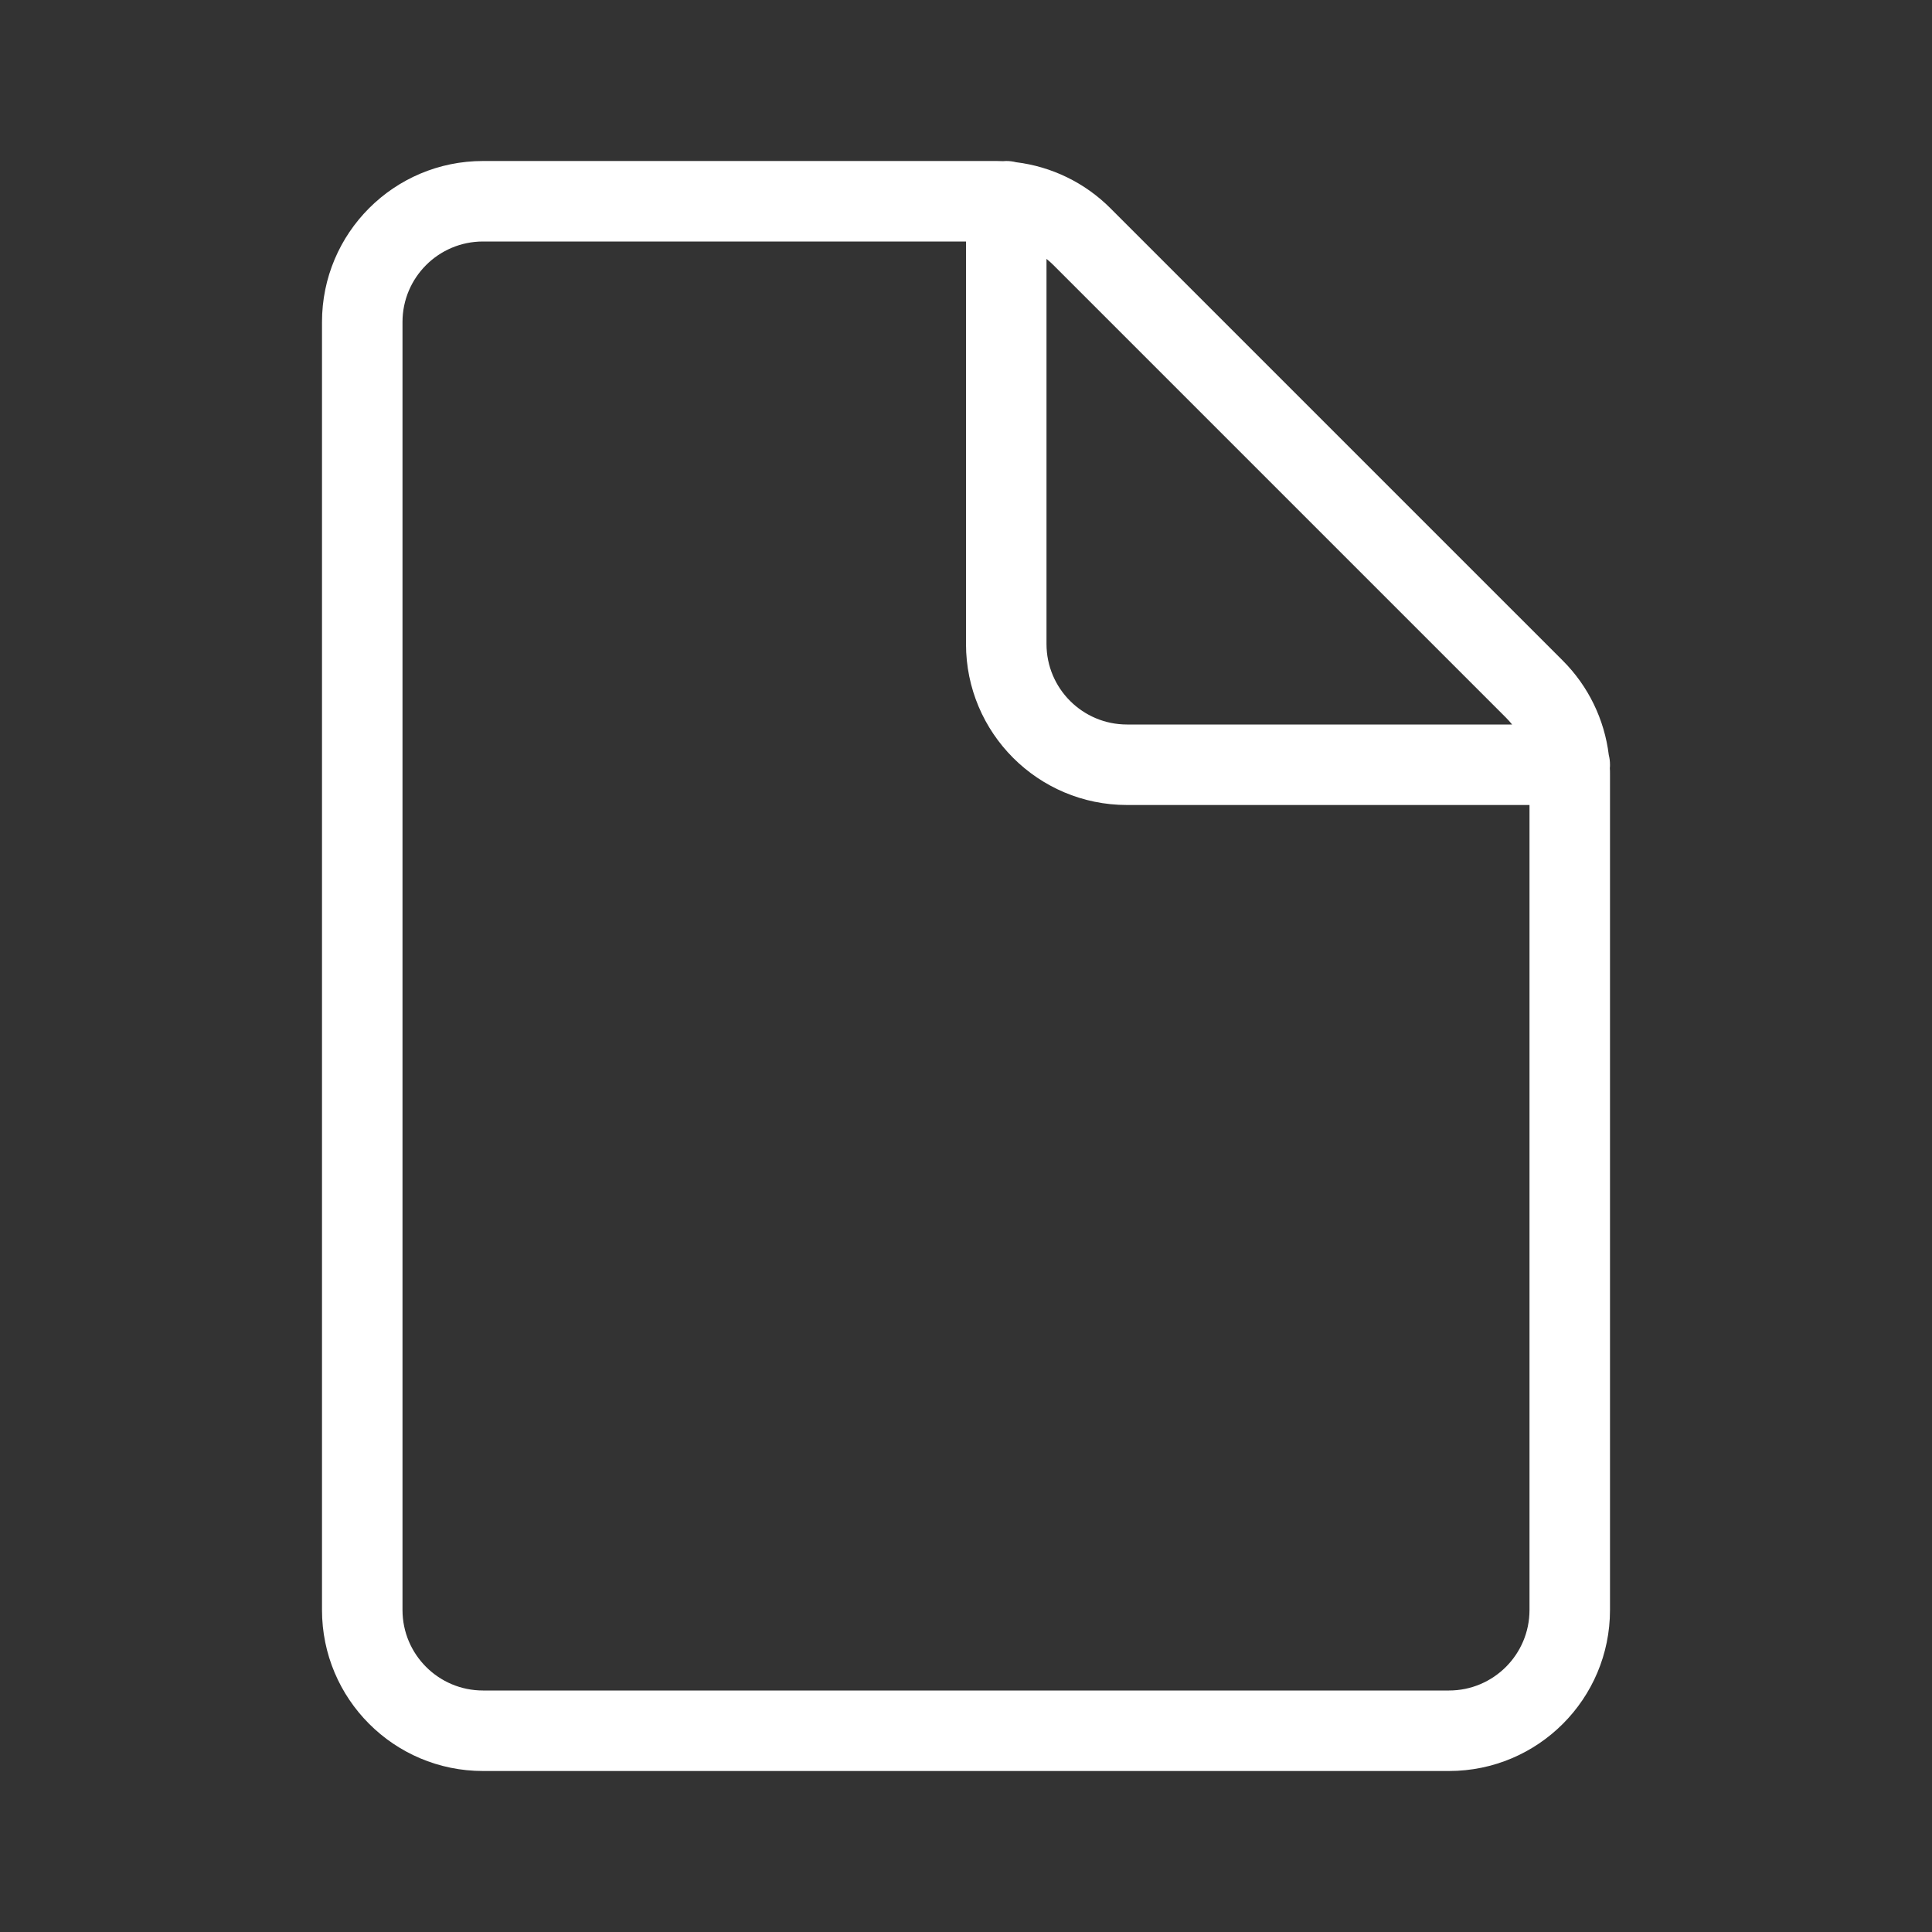 <svg width="24" height="24" viewBox="0 0 24 24" fill="none" xmlns="http://www.w3.org/2000/svg">
<rect x="0" y="0" width="24" height="24" fill="#333333" stroke="none"/>
<path d="M5 4C5 3.448 5.448 3 6 3H12V8C12 9.105 12.895 10 14 10H19V20C19 20.552 18.552 21 18 21H6C5.448 21 5 20.552 5 20V4ZM19.998 9.541C20 9.527 20 9.514 20 9.5C20 9.458 19.995 9.418 19.985 9.379C19.931 8.938 19.732 8.525 19.414 8.207L13.793 2.586C13.475 2.268 13.062 2.069 12.621 2.015C12.582 2.005 12.542 2 12.5 2C12.486 2 12.473 2.001 12.459 2.002C12.432 2.001 12.406 2 12.379 2H6C4.895 2 4 2.895 4 4V20C4 21.105 4.895 22 6 22H18C19.105 22 20 21.105 20 20V9.621C20 9.594 20 9.567 19.998 9.541ZM13 3.216C13.03 3.24 13.059 3.266 13.086 3.293L18.707 8.914C18.734 8.941 18.76 8.97 18.784 9H14C13.448 9 13 8.552 13 8V3.216Z" fill="#ffffff"/>
</svg>
